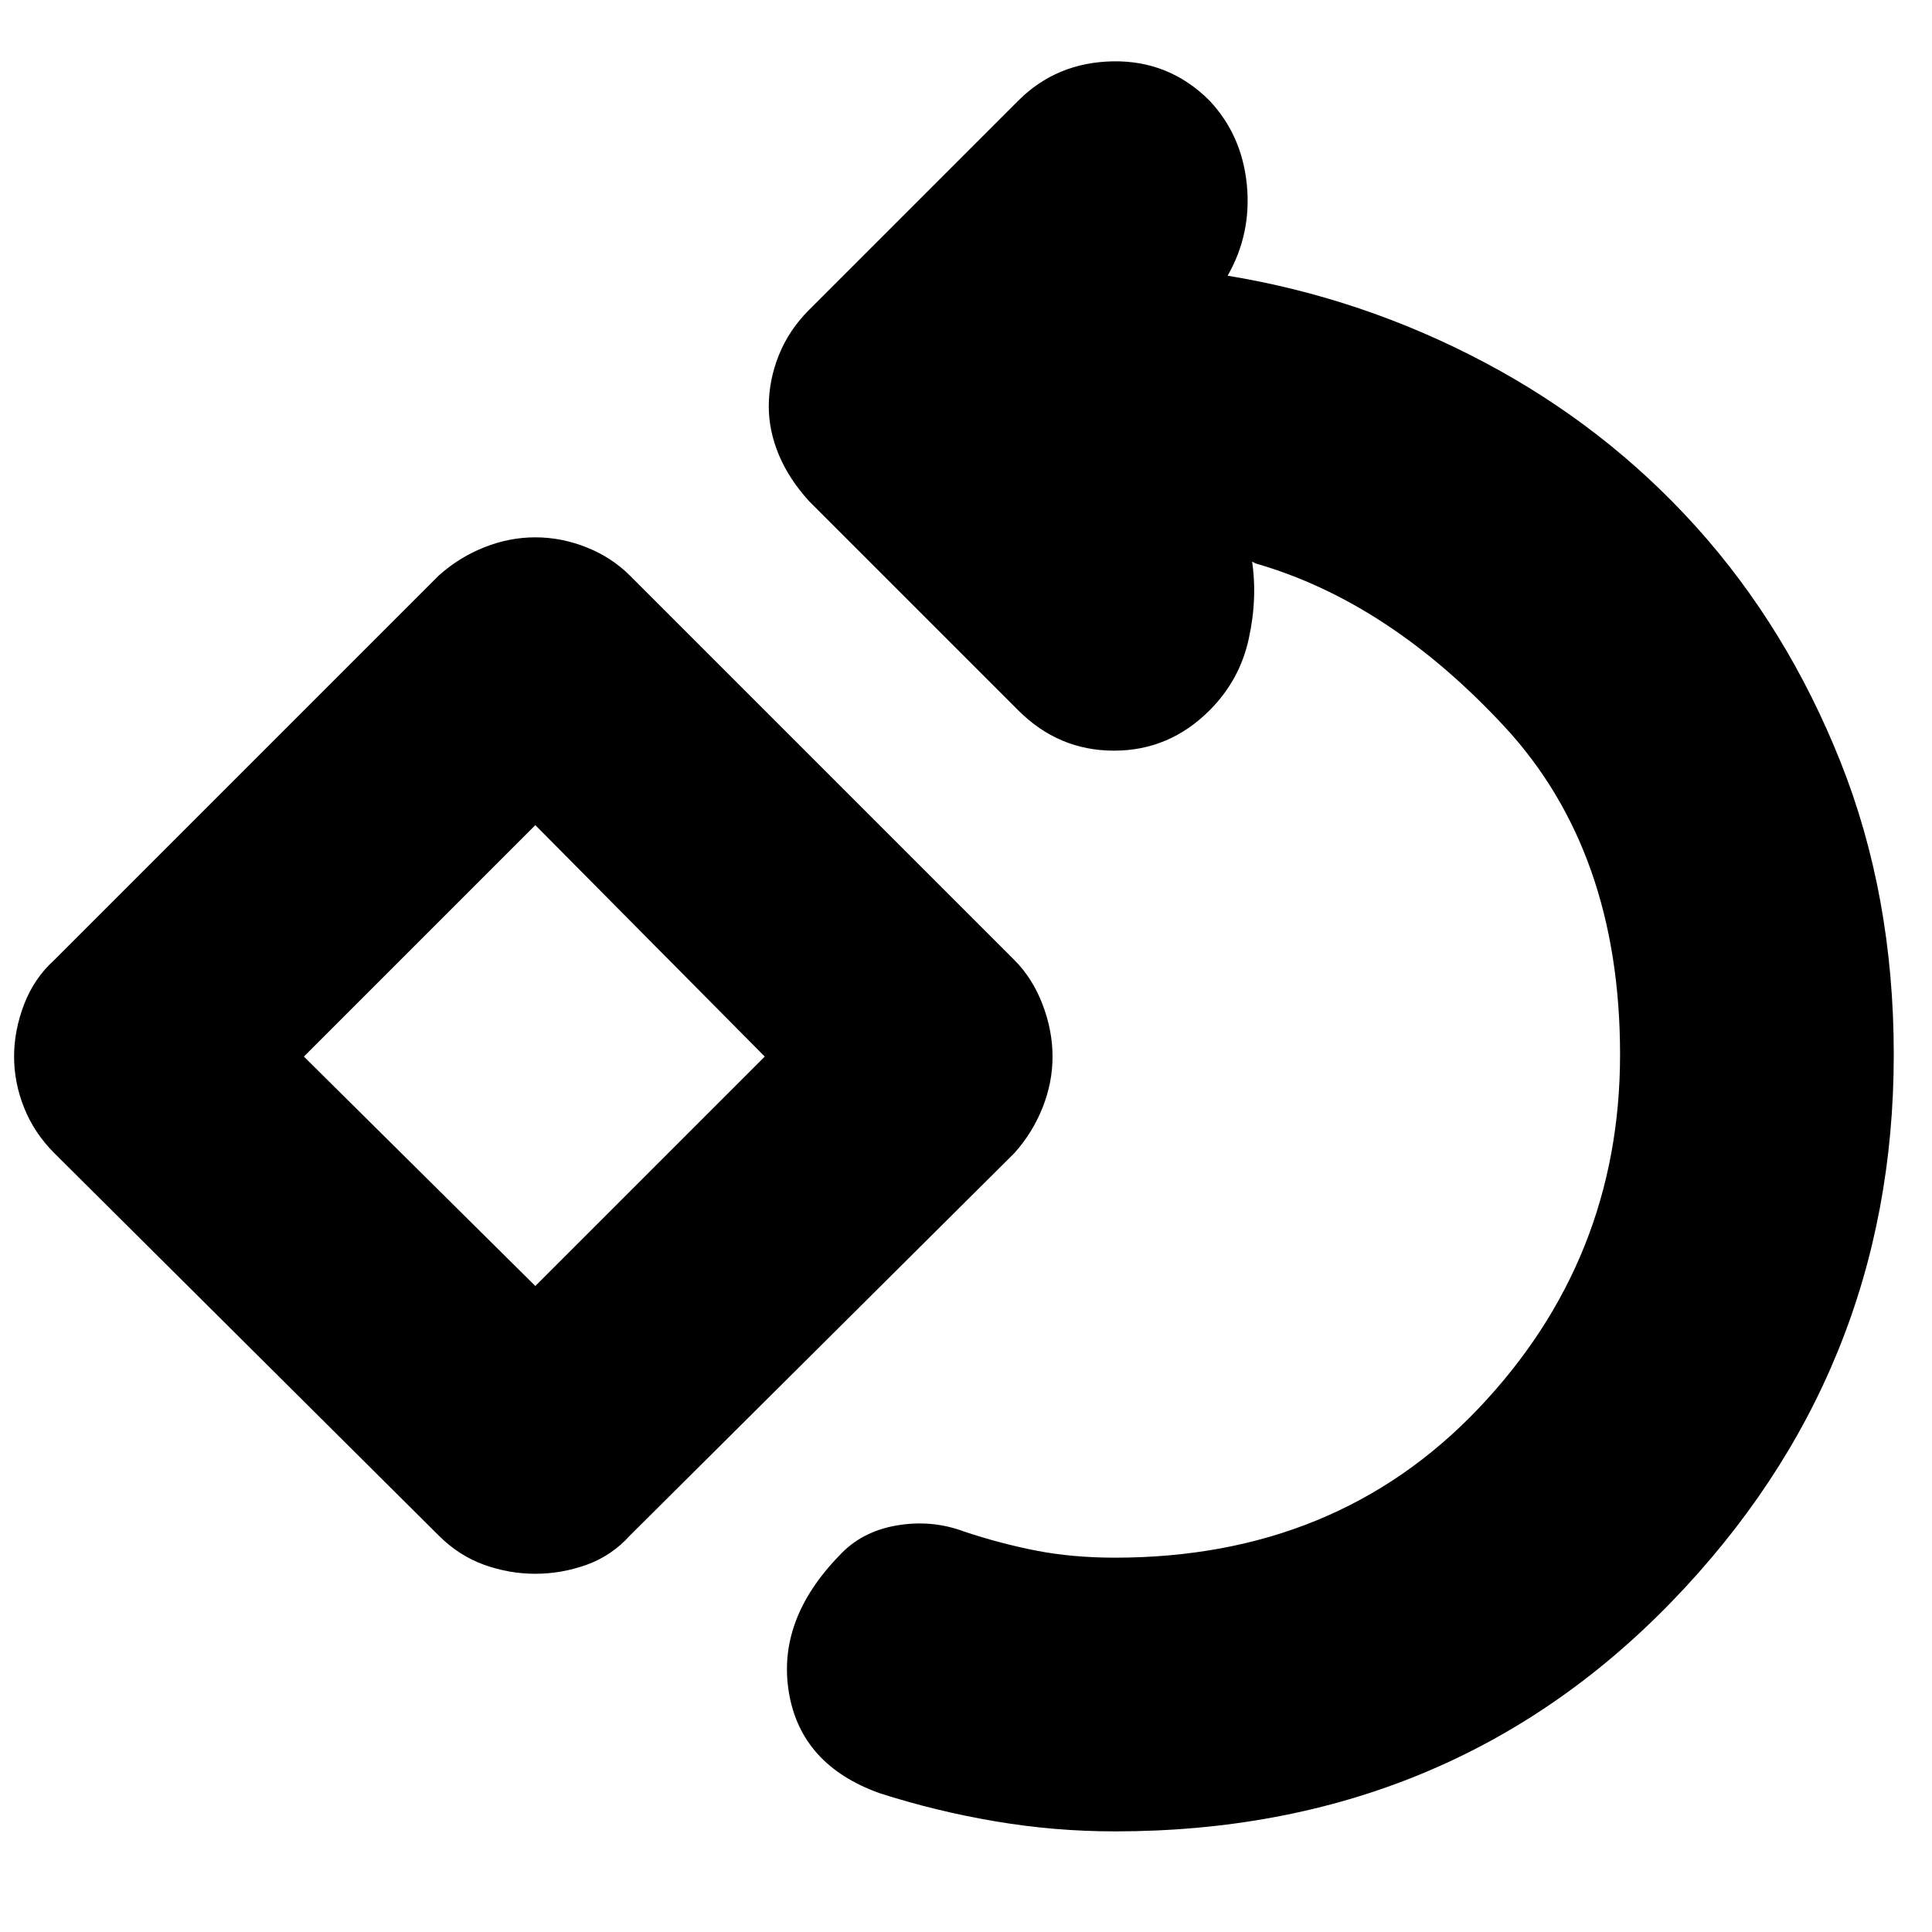 <svg xmlns="http://www.w3.org/2000/svg" height="24" width="24"><path d="M13.85 22.75Q13.1 22.75 12.363 22.625Q11.625 22.5 10.925 22.275Q9.95 21.925 9.8 21.025Q9.65 20.125 10.425 19.325Q10.7 19.025 11.138 18.95Q11.575 18.875 11.975 19.025Q12.425 19.175 12.875 19.263Q13.325 19.35 13.85 19.35Q16.6 19.35 18.363 17.5Q20.125 15.65 20.125 13.1Q20.125 10.575 18.688 9.025Q17.25 7.475 15.6 7L15.55 6.975V6.95Q15.625 7.425 15.512 7.938Q15.4 8.45 15.025 8.825Q14.525 9.325 13.838 9.325Q13.15 9.325 12.65 8.825L10.05 6.225Q9.8 5.95 9.675 5.65Q9.55 5.35 9.55 5.05Q9.55 4.725 9.675 4.412Q9.8 4.1 10.05 3.85L12.65 1.25Q13.125 0.775 13.825 0.762Q14.525 0.75 15.025 1.25Q15.425 1.675 15.488 2.287Q15.55 2.9 15.25 3.425H15.2H15.25Q16.925 3.7 18.438 4.5Q19.95 5.3 21.075 6.55Q22.2 7.8 22.863 9.463Q23.525 11.125 23.525 13.1Q23.525 17.05 20.763 19.9Q18 22.75 13.85 22.75ZM6.65 19.55Q6.325 19.55 6.013 19.438Q5.7 19.325 5.45 19.075L0.675 14.325Q0.425 14.075 0.3 13.762Q0.175 13.45 0.175 13.125Q0.175 12.8 0.3 12.475Q0.425 12.15 0.675 11.925L5.45 7.15Q5.7 6.925 6.013 6.8Q6.325 6.675 6.65 6.675Q6.975 6.675 7.288 6.8Q7.6 6.925 7.825 7.15L12.6 11.925Q12.825 12.15 12.95 12.475Q13.075 12.8 13.075 13.125Q13.075 13.45 12.95 13.762Q12.825 14.075 12.6 14.325L7.825 19.075Q7.6 19.325 7.288 19.438Q6.975 19.55 6.65 19.55ZM6.65 15.975 9.5 13.125 6.65 10.25 3.775 13.125ZM6.65 13.125Z"/></svg>